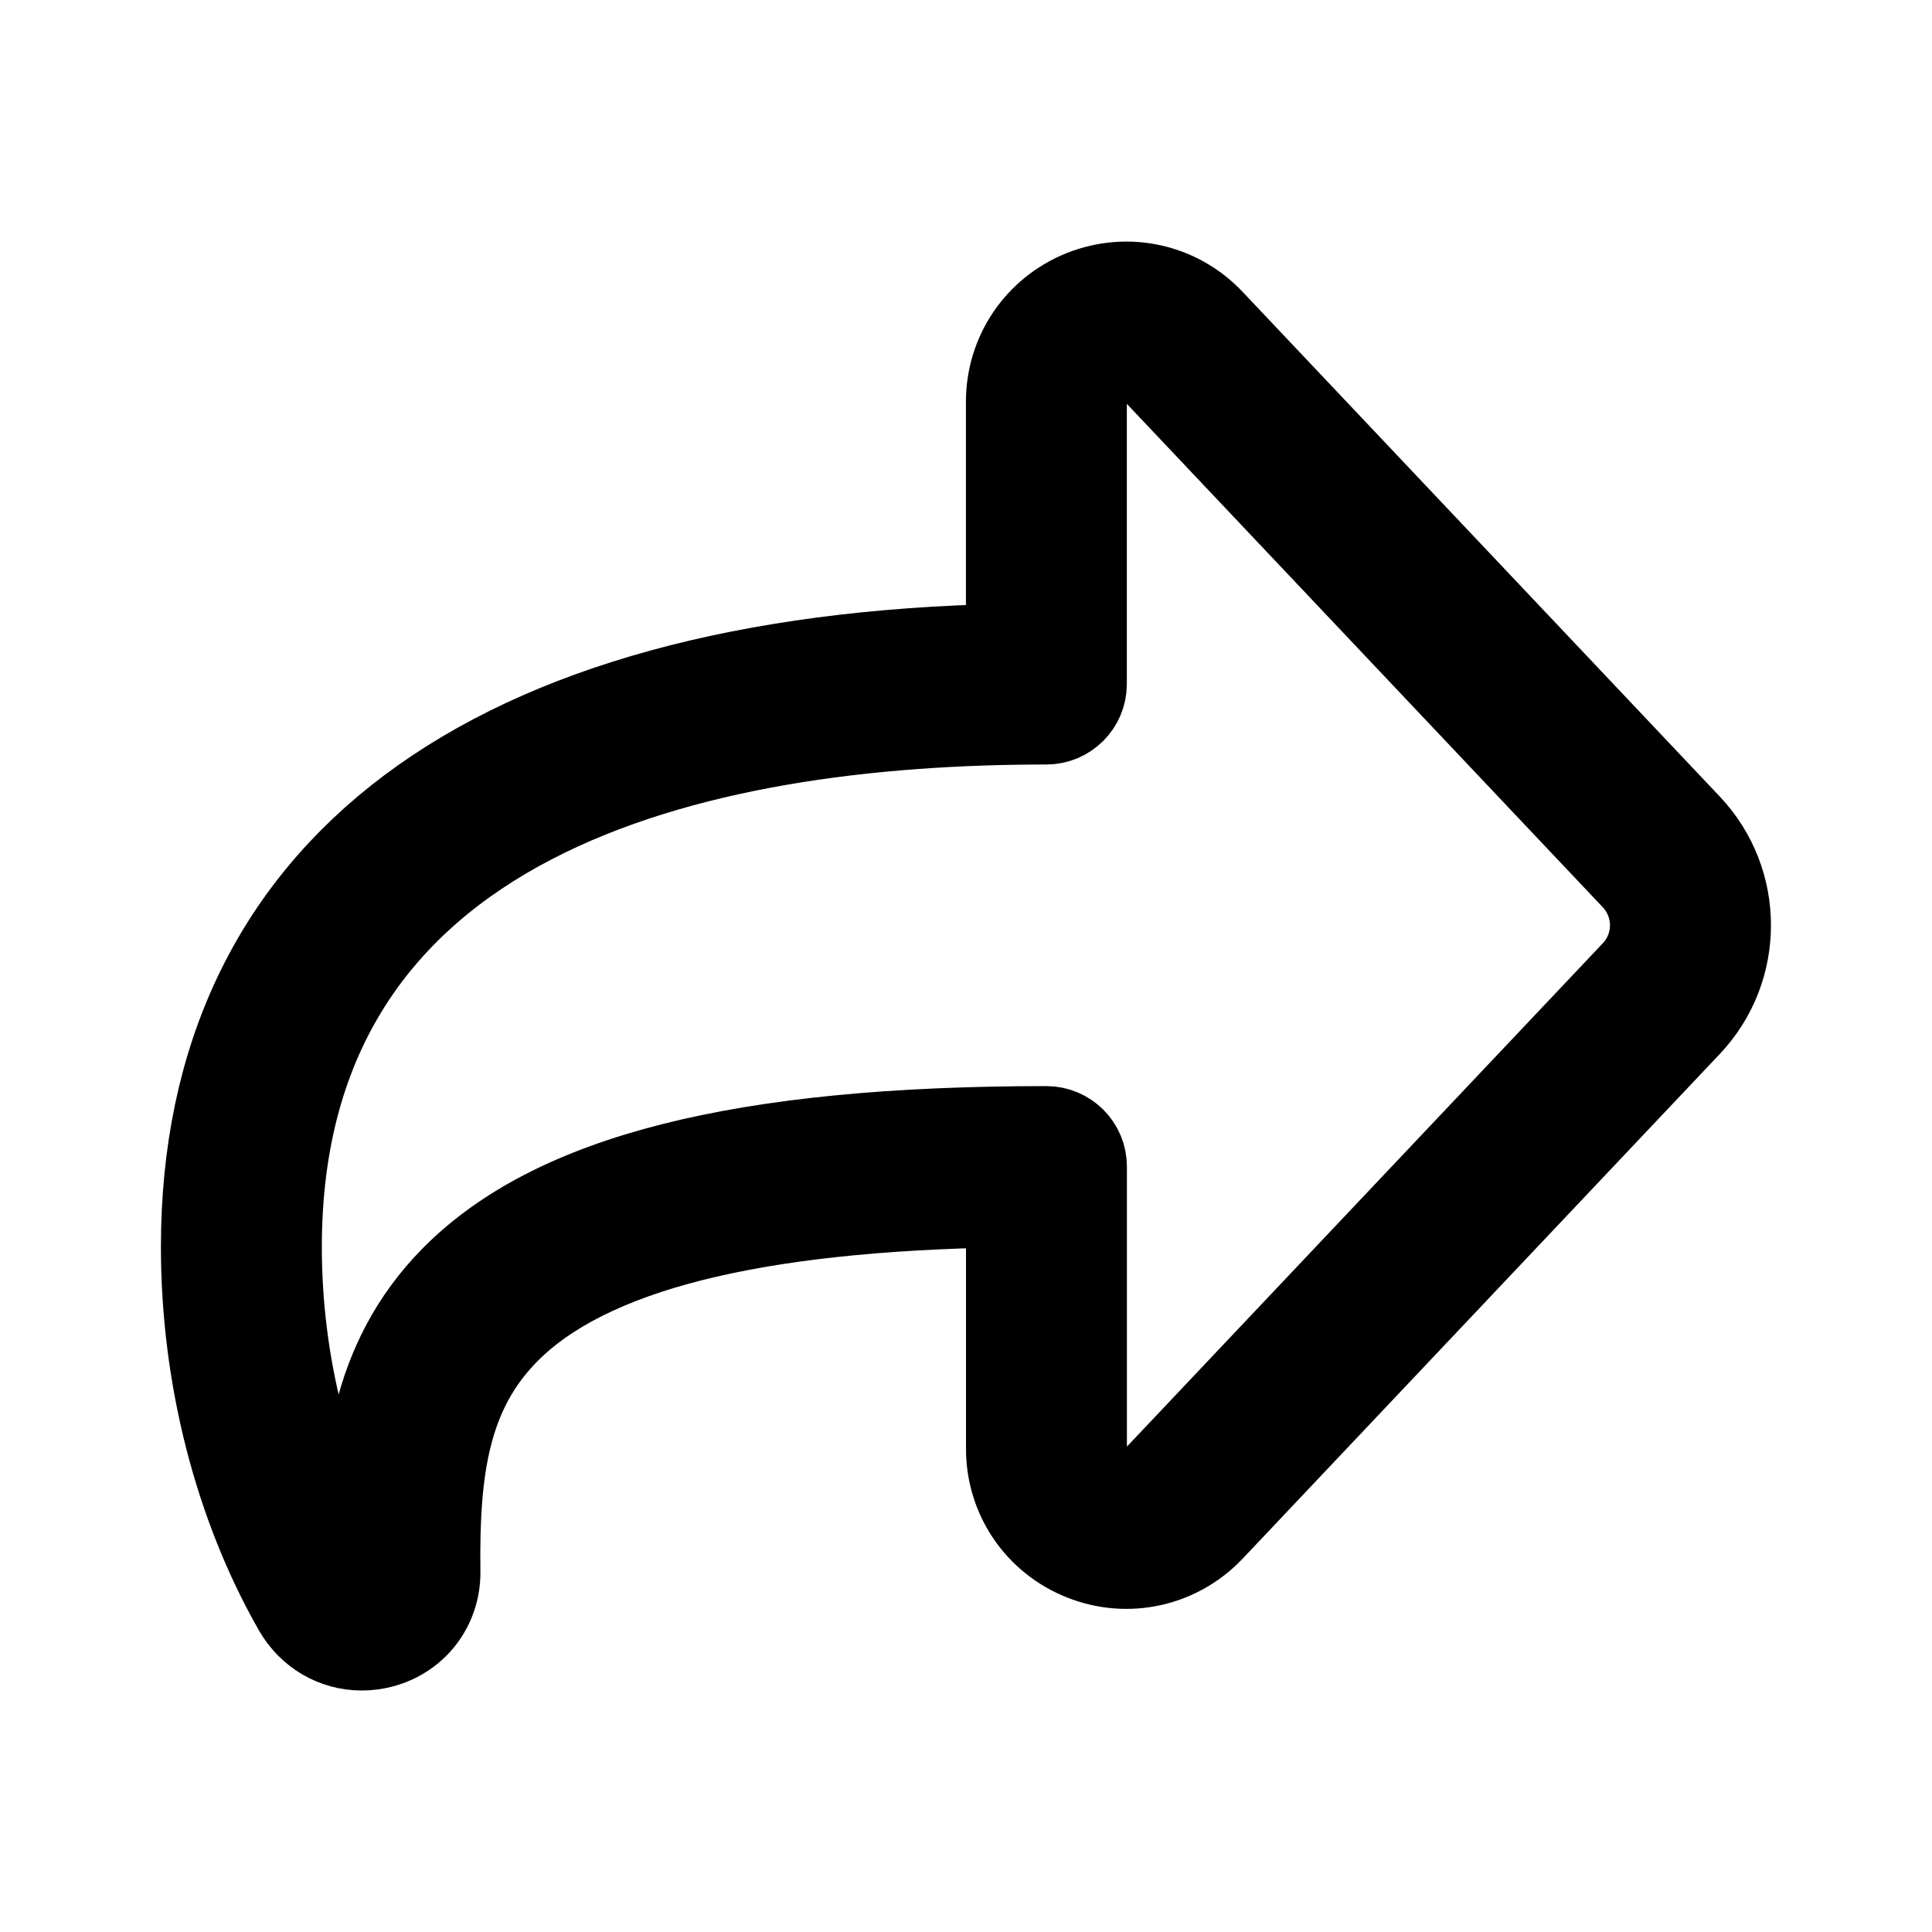 <svg viewBox="0 0 24 24" fill="currentColor" stroke="currentColor" xmlns="http://www.w3.org/2000/svg">
<path d="M21 10.238L15.072 3.968C14.65 3.522 14.009 3.381 13.437 3.608C12.867 3.836 12.499 4.379 12.499 4.991V8.001C6.045 8.13 2.499 10.778 2.499 15.49C2.499 17.099 2.907 18.701 3.648 20.001C3.828 20.317 4.148 20.5 4.494 20.5C4.58 20.5 4.669 20.489 4.757 20.465C5.188 20.348 5.473 19.969 5.468 19.522C5.451 18.242 5.588 17.301 6.318 16.561C7.31 15.557 9.335 15.043 12.5 14.995V17.996C12.499 18.609 12.867 19.152 13.438 19.379C14.008 19.607 14.651 19.464 15.073 19.019L21.001 12.749C21.666 12.045 21.666 10.942 21 10.238ZM20.273 12.062L14.345 18.332C14.132 18.558 13.879 18.48 13.807 18.451C13.735 18.422 13.499 18.305 13.499 17.997V14.492C13.499 14.216 13.275 13.992 12.999 13.992C9.213 13.992 6.864 14.585 5.606 15.859C4.577 16.901 4.451 18.242 4.517 19.508C3.86 18.356 3.498 16.929 3.498 15.491C3.498 10.123 8.664 8.997 12.998 8.997C13.274 8.997 13.498 8.773 13.498 8.497V4.991C13.498 4.684 13.733 4.566 13.806 4.537C13.839 4.524 13.91 4.5 13.997 4.5C14.101 4.5 14.228 4.533 14.344 4.655L20.272 10.925C20.575 11.244 20.575 11.744 20.273 12.062Z" />
</svg>
